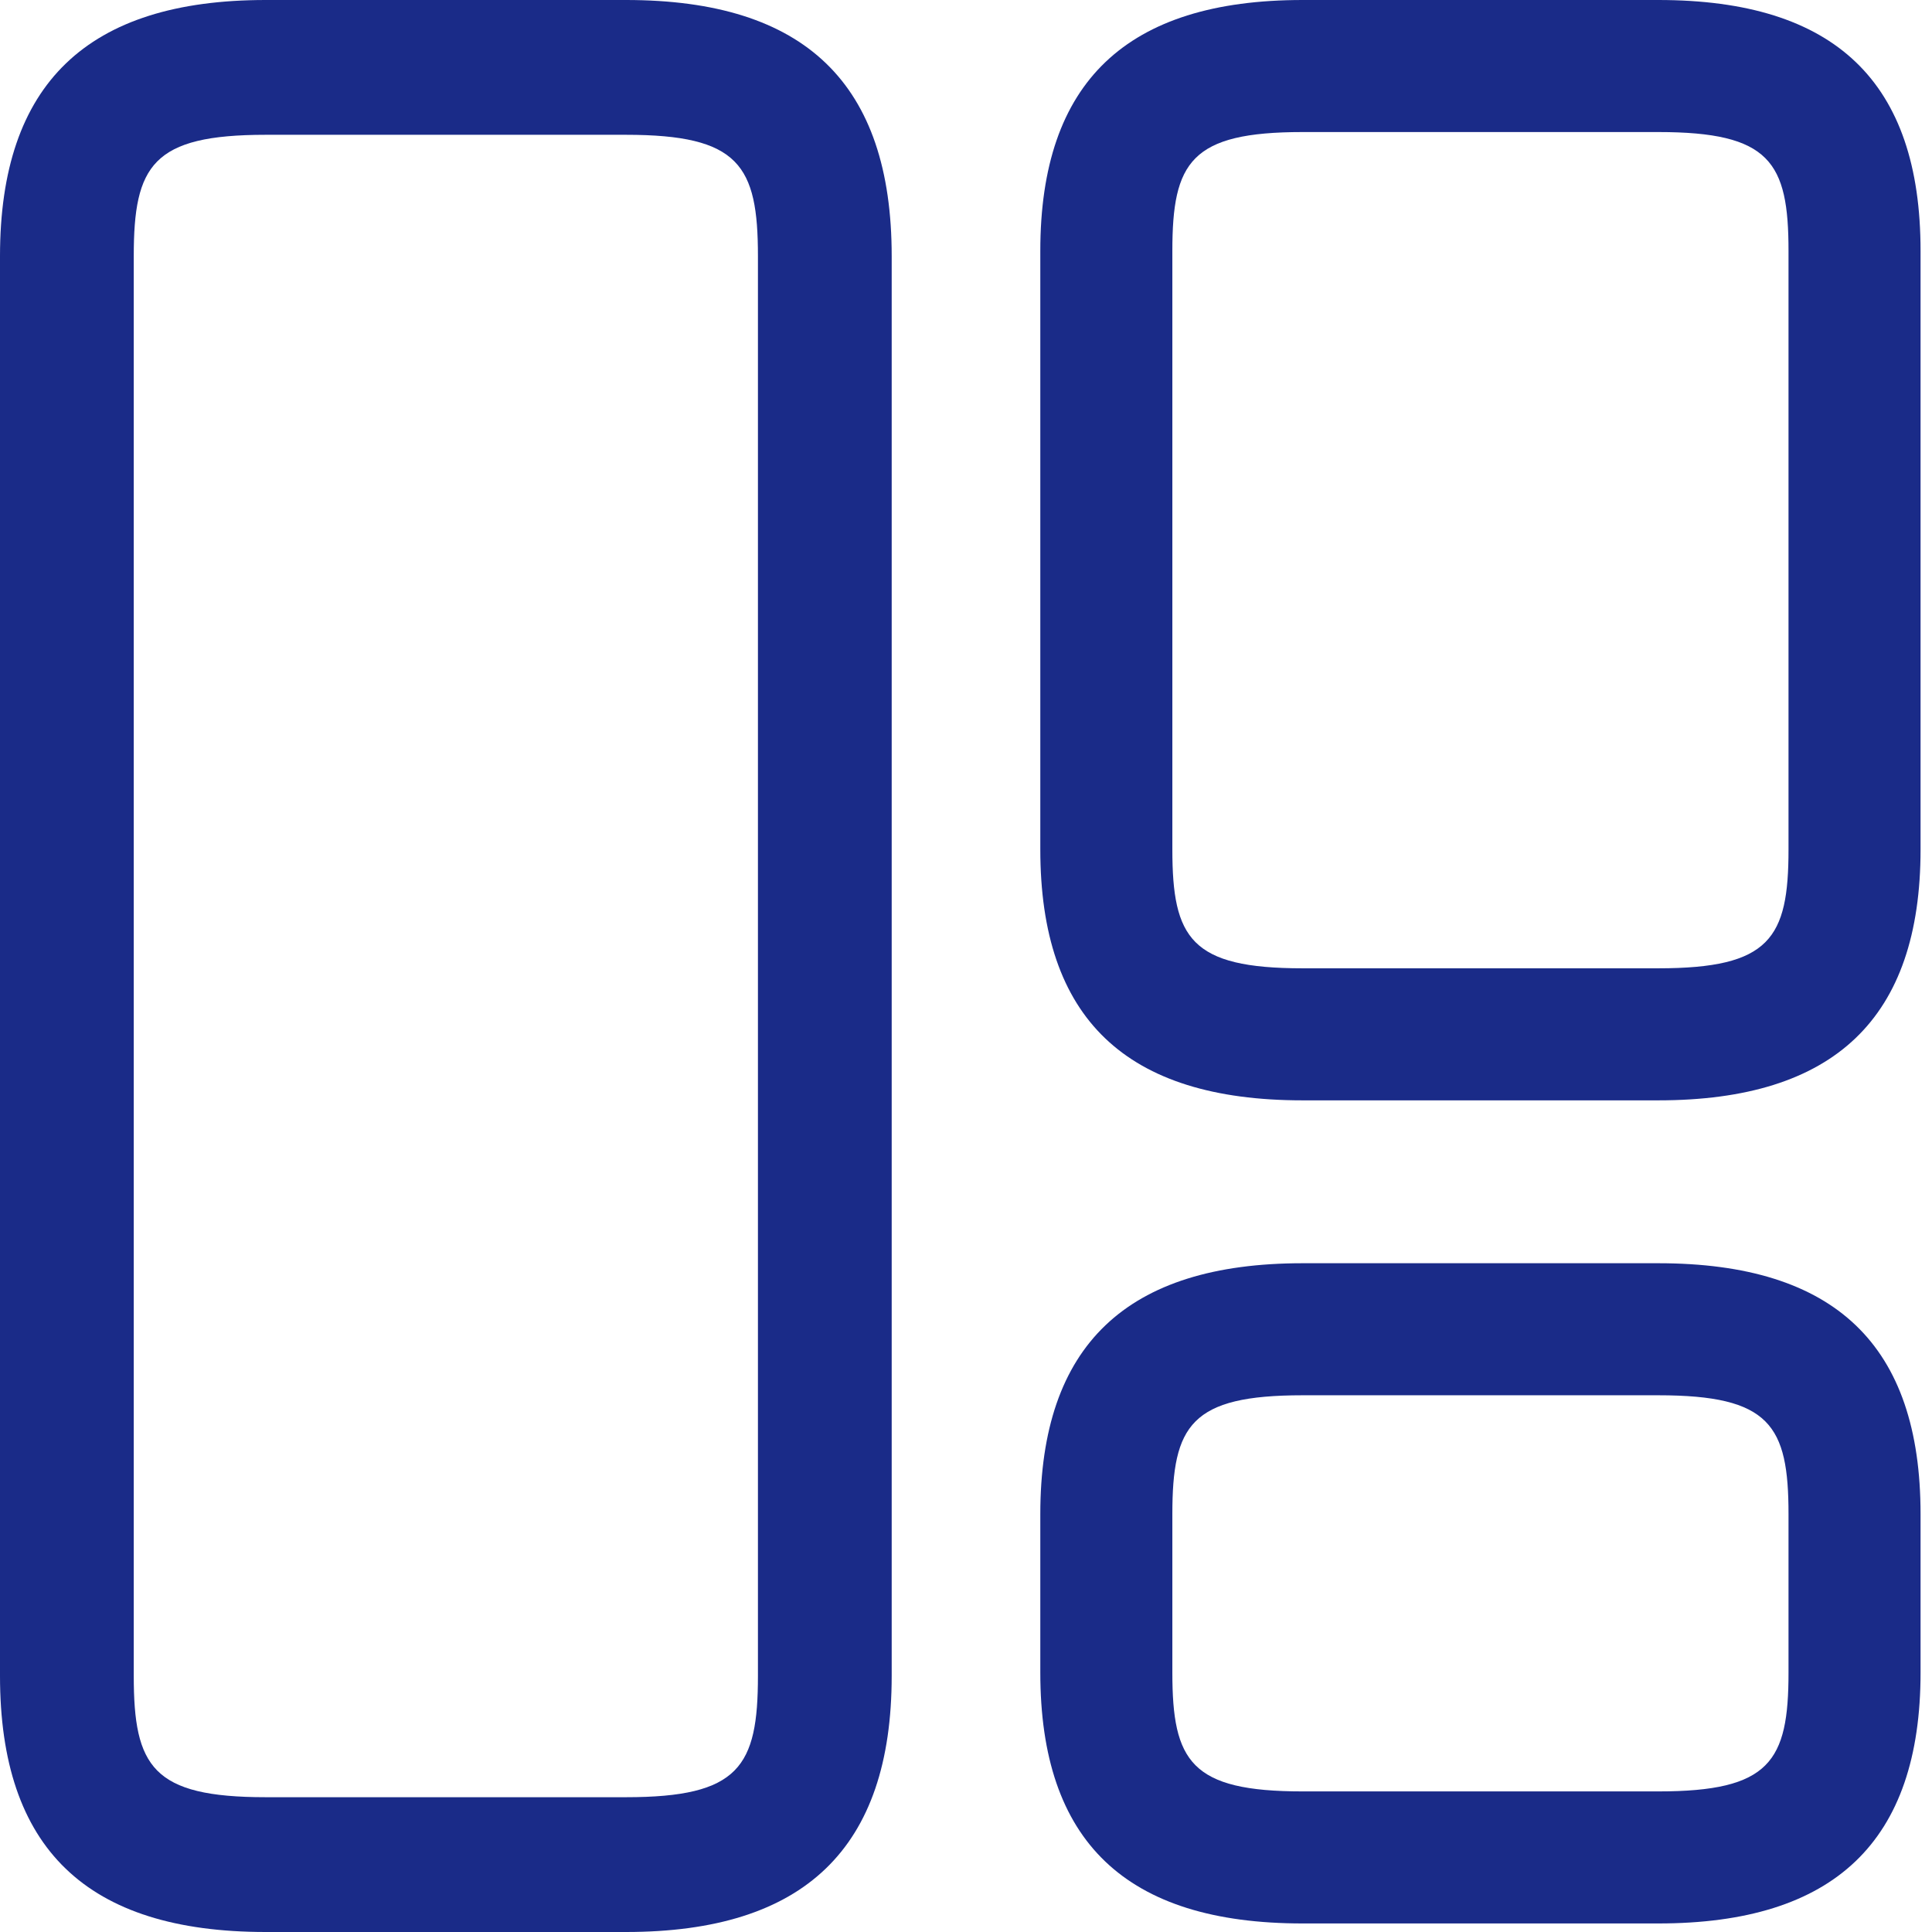 <svg width="26" height="26" viewBox="0 0 26 26" fill="none" xmlns="http://www.w3.org/2000/svg">
<g id="icon">
<path id="Vector" d="M22.316 14.808H17.53C15.149 14.808 14 13.706 14 11.431V3.376C14 1.102 15.161 0 17.53 0H22.316C24.697 0 25.846 1.102 25.846 3.376V11.431C25.846 13.706 24.685 14.808 22.316 14.808ZM17.53 1.777C16.026 1.777 15.777 2.18 15.777 3.376V11.431C15.777 12.628 16.026 13.031 17.53 13.031H22.316C23.82 13.031 24.069 12.628 24.069 11.431V3.376C24.069 2.18 23.82 1.777 22.316 1.777H17.53Z" fill="#1A2B88"/>
<path id="Vector_2" d="M22.316 25.885H17.53C15.149 25.885 14 24.783 14 22.509V20.376C14 18.102 15.161 17 17.53 17H22.316C24.697 17 25.846 18.102 25.846 20.376V22.509C25.846 24.783 24.685 25.885 22.316 25.885ZM17.53 18.777C16.026 18.777 15.777 19.18 15.777 20.376V22.509C15.777 23.705 16.026 24.108 17.53 24.108H22.316C23.82 24.108 24.069 23.705 24.069 22.509V20.376C24.069 19.18 23.82 18.777 22.316 18.777H17.53Z" fill="#1A2B88"/>
<path id="Vector_3" d="M8.424 26H3.576C1.164 26 0 24.875 0 22.553V3.447C0 1.125 1.176 0 3.576 0H8.424C10.836 0 12 1.125 12 3.447V22.553C12 24.875 10.824 26 8.424 26ZM3.576 1.814C2.052 1.814 1.8 2.225 1.8 3.447V22.553C1.8 23.775 2.052 24.186 3.576 24.186H8.424C9.948 24.186 10.2 23.775 10.2 22.553V3.447C10.2 2.225 9.948 1.814 8.424 1.814H3.576Z" fill="#1A2B88"/>
</g>
</svg>
